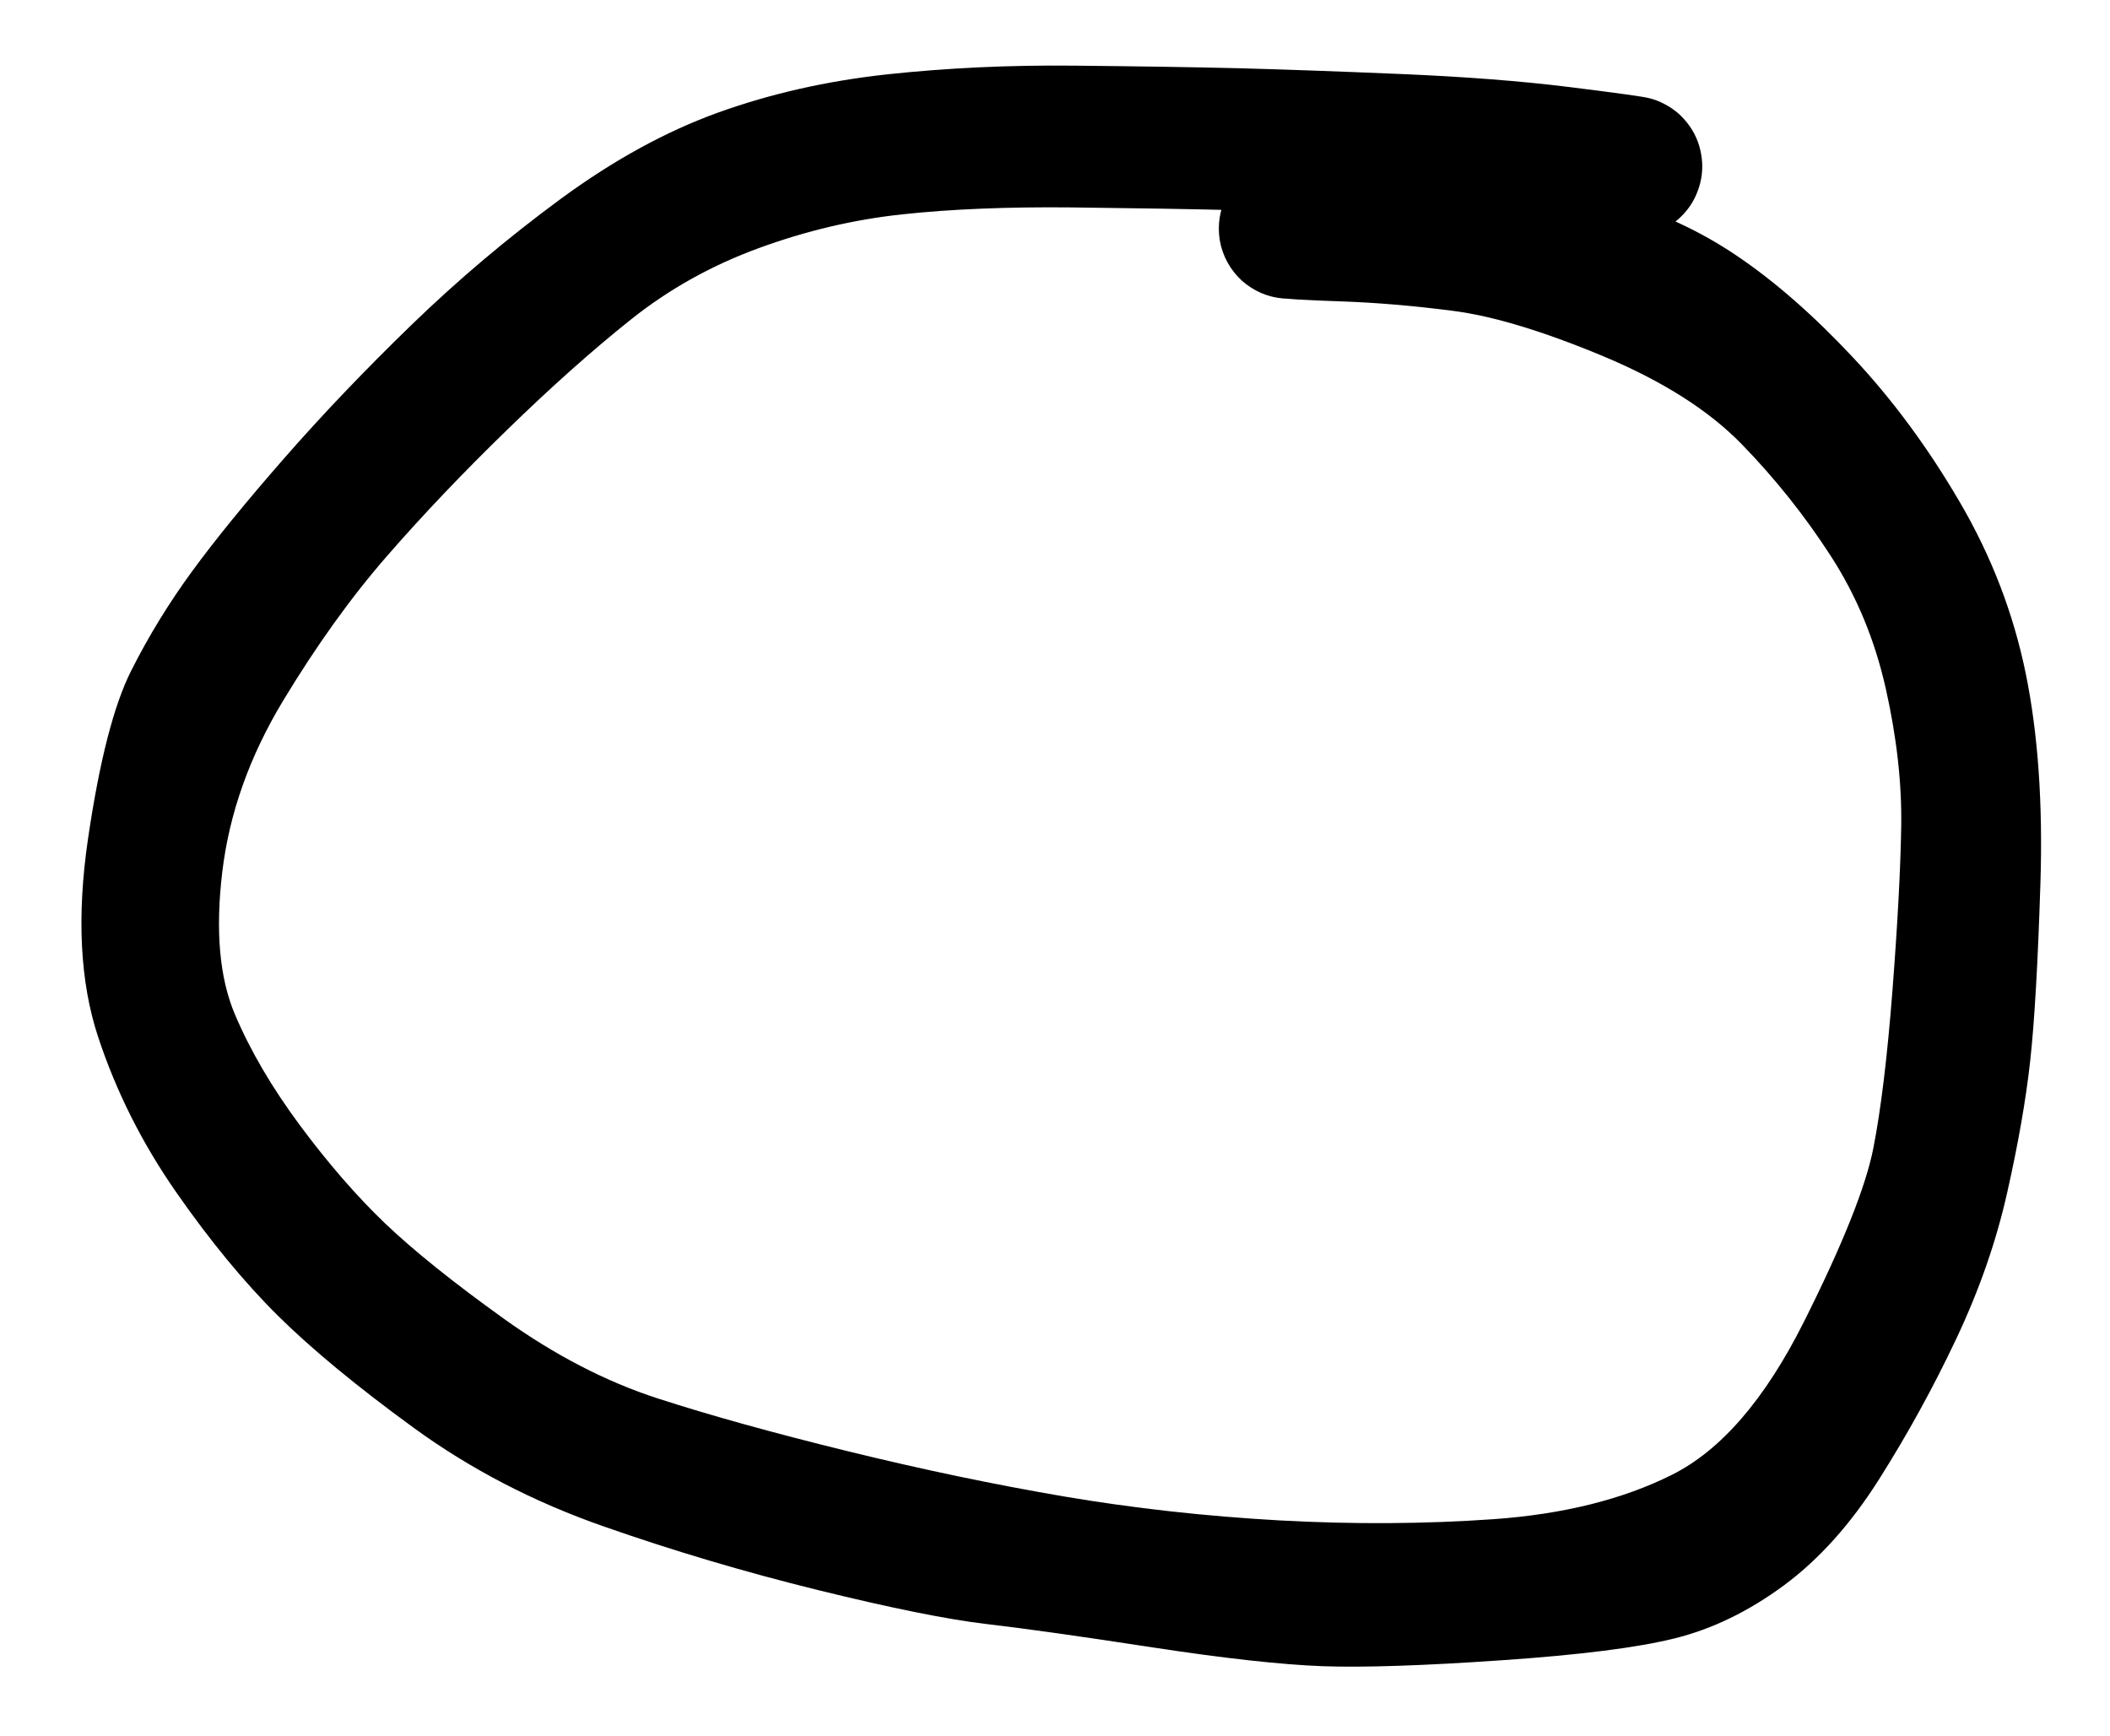 <svg version="1.1" xmlns="http://www.w3.org/2000/svg" viewBox="0 0 156.115 128.43" width="312.229" height="256.861">
  <!-- svg-source:excalidraw -->
  
  <defs>
    <style>
      @font-face {
        font-family: "Virgil";
        src: url("https://excalidraw.com/Virgil.woff2");
      }
      @font-face {
        font-family: "Cascadia";
        src: url("https://excalidraw.com/Cascadia.woff2");
      }
    </style>
  </defs>
  <g transform="translate(120.737 12.307) rotate(0 -42.68 51.908)" stroke="none"><path fill="#000000" d="M -0.65,5.21 Q -0.65,5.21 -5.95,4.54 -11.26,3.88 -17.94,3.62 -24.62,3.35 -29.50,3.24 -34.37,3.12 -41.47,3.04 -48.57,2.97 -53.95,3.55 -59.32,4.12 -64.59,6.05 -69.85,7.97 -74.09,11.36 -78.34,14.75 -83.23,19.51 -88.12,24.26 -92.09,28.82 -96.07,33.38 -99.79,39.54 -103.51,45.70 -104.29,52.20 -105.07,58.70 -103.36,62.74 -101.65,66.78 -98.53,70.98 -95.41,75.18 -92.26,78.20 -89.10,81.22 -83.47,85.26 -77.83,89.30 -72.06,91.17 -66.29,93.04 -58.02,95.07 -49.75,97.10 -42.01,98.42 -34.28,99.73 -26.10,100.19 -17.92,100.64 -10.22,100.10 -2.51,99.55 2.94,96.83 8.41,94.11 12.72,85.52 17.03,76.93 17.87,72.64 18.71,68.36 19.28,61.01 19.85,53.66 19.93,48.88 20.01,44.09 18.79,38.65 17.57,33.21 14.68,28.77 11.80,24.33 8.13,20.56 4.46,16.79 -2.19,14.02 -8.85,11.25 -13.26,10.69 -17.67,10.12 -21.59,9.99 -25.50,9.86 -26.34,9.70 -27.17,9.54 -27.91,9.13 -28.65,8.71 -29.22,8.08 -29.79,7.45 -30.13,6.67 -30.47,5.89 -30.54,5.04 -30.61,4.19 -30.41,3.37 -30.20,2.54 -29.75,1.83 -29.29,1.11 -28.63,0.58 -27.97,0.04 -27.17,-0.24 -26.37,-0.54 -25.52,-0.56 -24.67,-0.59 -23.86,-0.34 -23.05,-0.09 -22.36,0.39 -21.67,0.89 -21.17,1.58 -20.67,2.26 -20.42,3.08 -20.17,3.89 -20.19,4.74 -20.21,5.59 -20.50,6.39 -20.79,7.18 -21.32,7.85 -21.86,8.51 -22.57,8.97 -23.29,9.43 -24.11,9.64 -24.93,9.84 -25.78,9.78 -26.63,9.71 -27.41,9.38 -28.19,9.04 -28.83,8.48 -29.46,7.91 -29.88,7.17 -30.30,6.43 -30.46,5.60 -30.62,4.76 -30.51,3.92 -30.40,3.08 -30.02,2.32 -29.65,1.55 -29.05,0.95 -28.45,0.35 -27.69,-0.02 -26.92,-0.40 -26.08,-0.52 -25.24,-0.63 -25.24,-0.63 -25.24,-0.63 -21.04,-0.49 -16.84,-0.34 -11.59,0.35 -6.33,1.05 -1.34,2.43 3.65,3.82 7.83,6.66 12.02,9.50 16.37,14.15 20.73,18.80 24.25,24.82 27.77,30.83 29.14,37.51 30.51,44.20 30.23,53.05 29.95,61.91 29.47,66.22 28.99,70.54 27.77,75.94 26.56,81.34 24.01,86.74 21.46,92.14 18.31,97.12 15.16,102.11 11.25,105.00 7.33,107.89 3.17,108.92 -0.97,109.95 -9.63,110.54 -18.29,111.14 -22.87,110.98 -27.45,110.81 -35.45,109.59 -43.44,108.36 -47.74,107.86 -52.03,107.36 -60.20,105.35 -68.36,103.34 -76.09,100.63 -83.82,97.93 -90.13,93.34 -96.43,88.75 -100.18,85.04 -103.93,81.32 -107.70,75.91 -111.47,70.50 -113.48,64.41 -115.49,58.32 -114.22,49.72 -112.95,41.11 -111.03,37.32 -109.12,33.52 -106.55,30.00 -103.98,26.48 -99.71,21.60 -95.44,16.72 -90.30,11.74 -85.16,6.76 -79.28,2.43 -73.40,-1.89 -67.60,-3.98 -61.80,-6.07 -55.15,-6.80 -48.49,-7.52 -41.31,-7.45 -34.12,-7.38 -29.15,-7.26 -24.19,-7.13 -17.07,-6.83 -9.96,-6.53 -4.65,-5.87 0.65,-5.21 1.26,-5.05 1.88,-4.90 2.43,-4.60 2.99,-4.31 3.47,-3.89 3.94,-3.46 4.30,-2.94 4.66,-2.42 4.88,-1.83 5.10,-1.23 5.17,-0.61 5.25,0.01 5.17,0.64 5.09,1.27 4.86,1.86 4.64,2.45 4.28,2.97 3.91,3.49 3.44,3.91 2.96,4.33 2.40,4.62 1.84,4.91 1.22,5.06 0.61,5.21 -0.01,5.21 -0.65,5.21 -0.65,5.21 L -0.65,5.21 Z"></path></g></svg>
